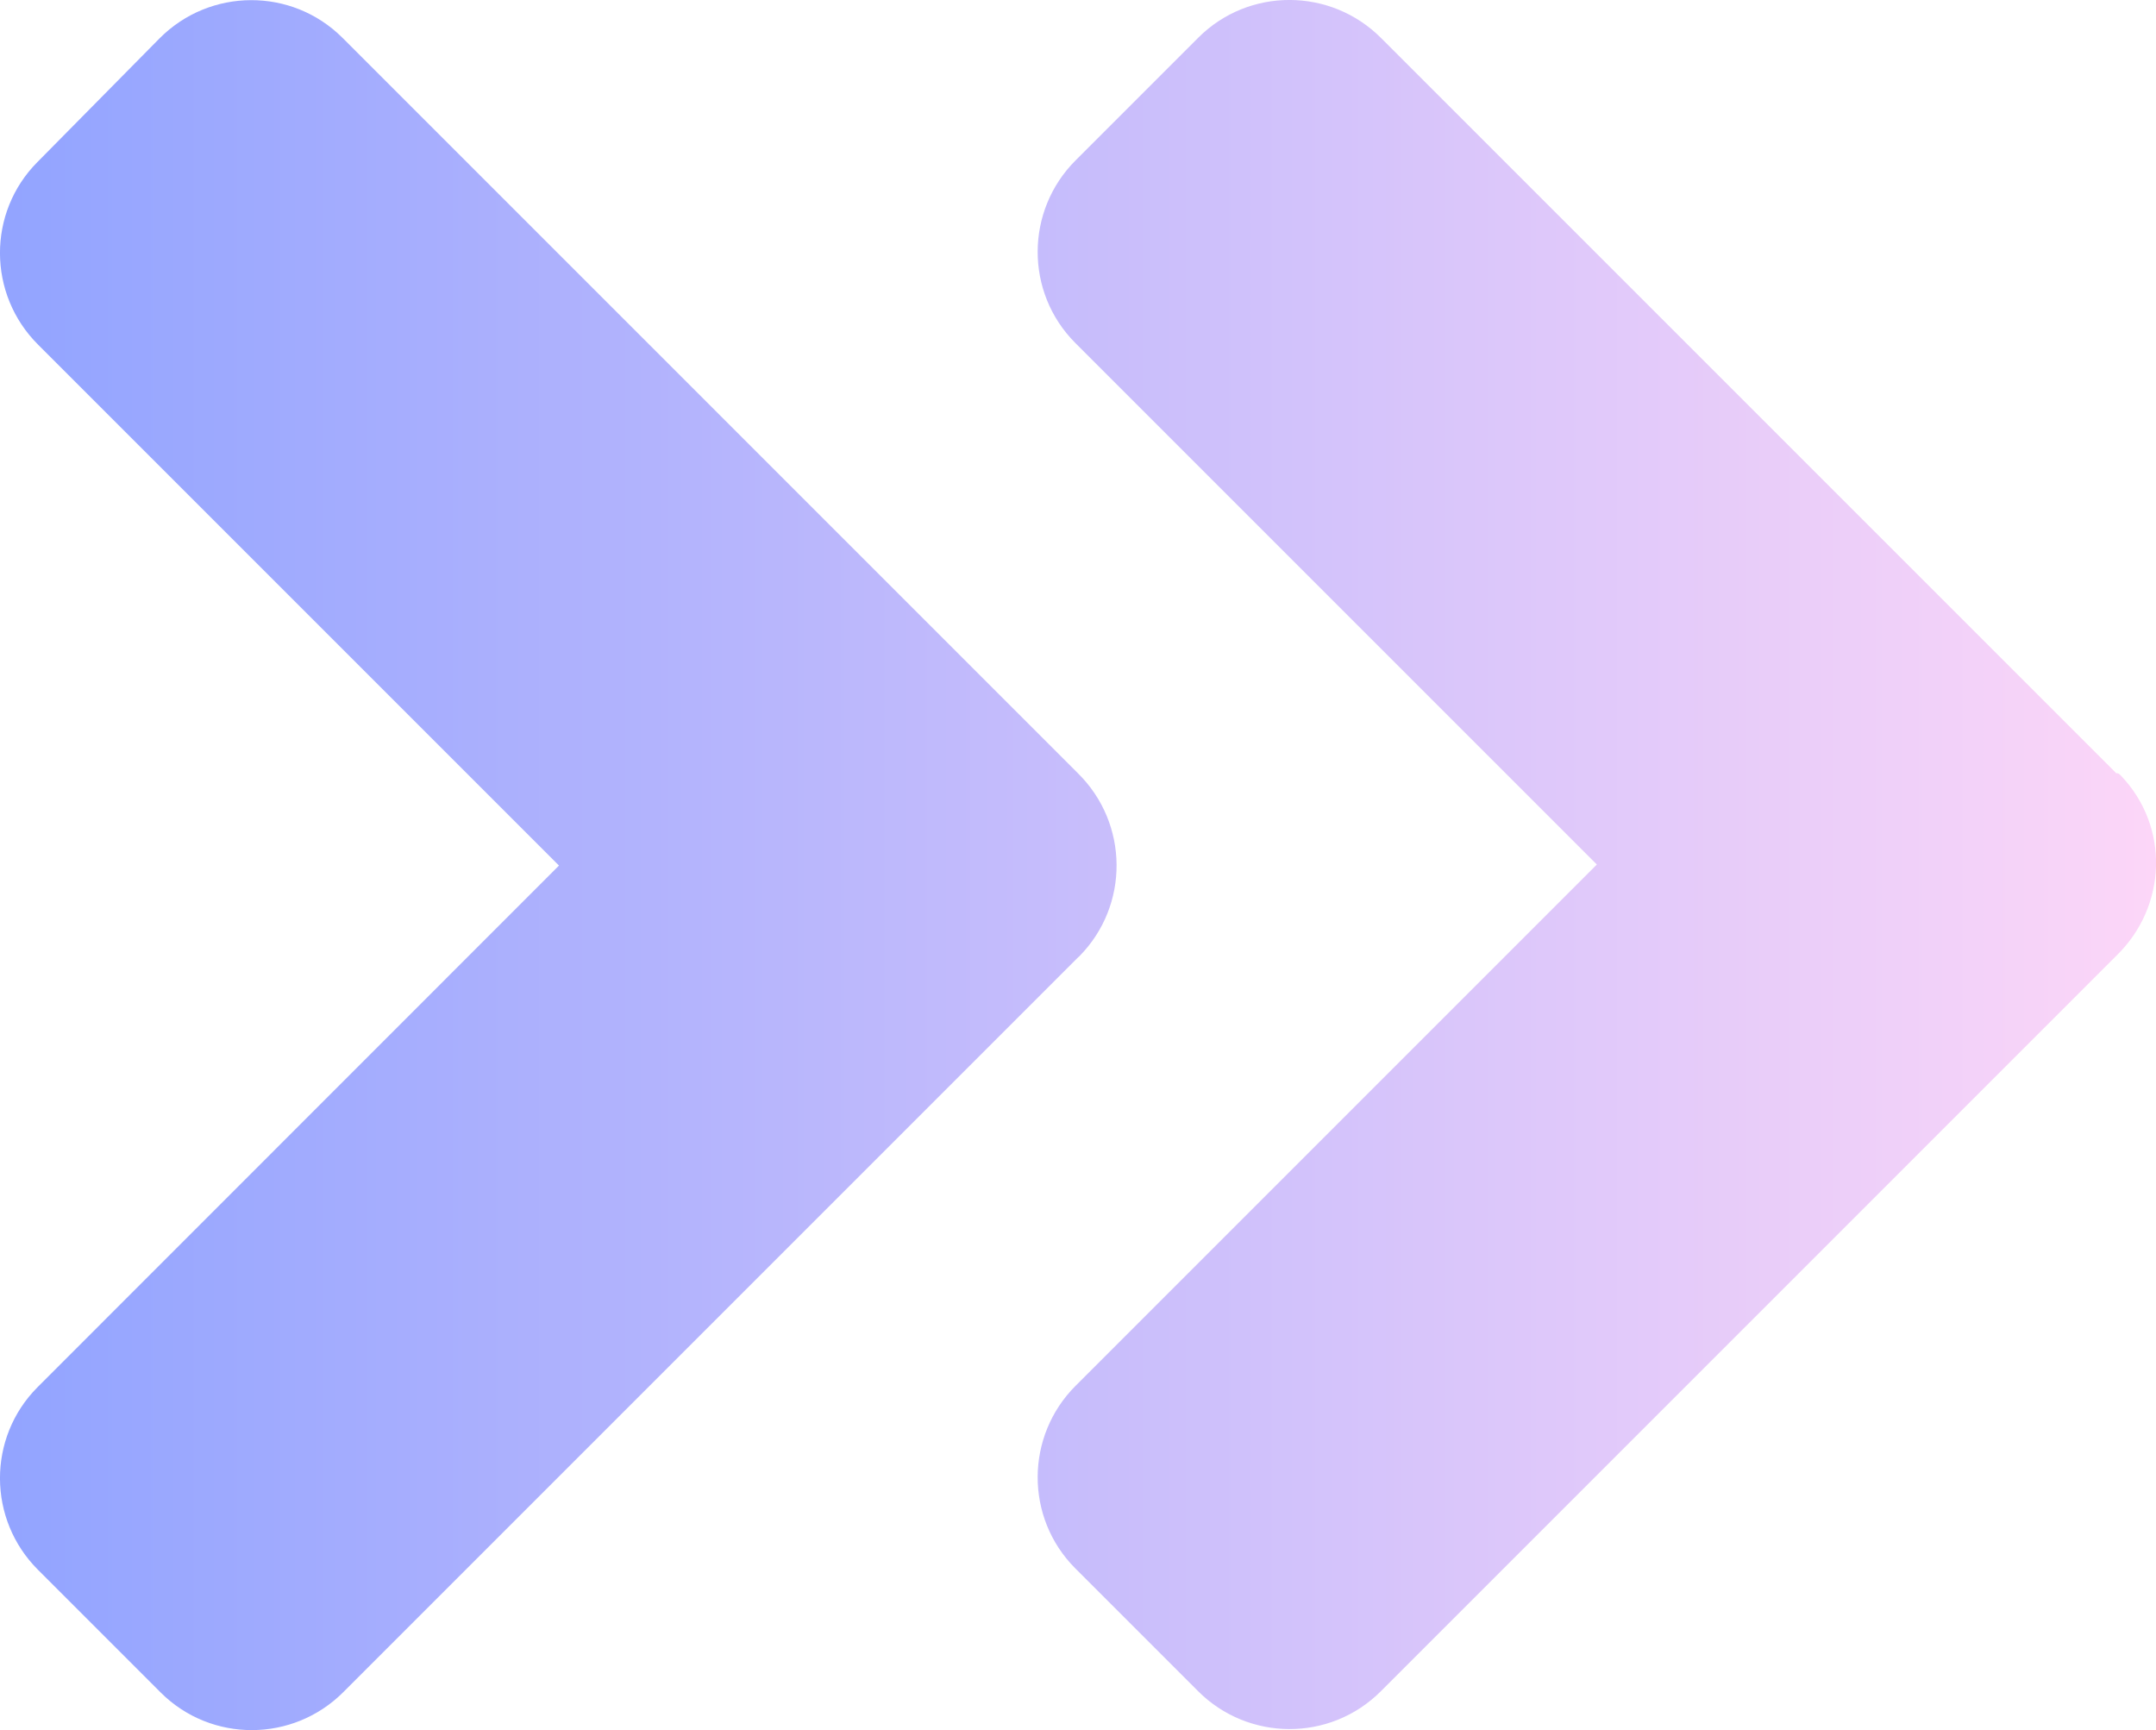 <?xml version="1.0" encoding="UTF-8"?>
<svg id="Layer_1" data-name="Layer 1" xmlns="http://www.w3.org/2000/svg" xmlns:xlink="http://www.w3.org/1999/xlink" viewBox="0 0 124.62 100">
  <defs>
    <style>
      .cls-1 {
        fill: url(#linear-gradient);
        stroke-width: 0px;
      }
    </style>
    <linearGradient id="linear-gradient" x1="0" y1="50" x2="124.62" y2="50" gradientUnits="userSpaceOnUse">
      <stop offset="0" stop-color="#92a4ff"/>
      <stop offset="1" stop-color="#fcd6f8"/>
    </linearGradient>
  </defs>
  <path id="Icon_awesome-angle-double-right" data-name="Icon awesome-angle-double-right" class="cls-1" d="m62.34,55.31l-42.49,42.49c-2.91,2.92-7.64,2.94-10.56.03-.01-.01-.02-.02-.03-.03l-7.06-7.06c-2.92-2.91-2.94-7.64-.03-10.56.01-.01.02-.02.03-.03l30.11-30.12L2.2,19.92c-2.92-2.91-2.94-7.64-.03-10.56.01-.01.02-.02.03-.03l7.03-7.12c2.91-2.92,7.64-2.94,10.56-.03.01.01.02.02.03.03l42.49,42.49c2.94,2.9,2.98,7.63.08,10.57-.02.02-.03.03-.05.05h0Zm59.98-10.62L79.83,2.2c-2.91-2.92-7.64-2.94-10.56-.03-.01.01-.02.02-.03.03l-7.06,7.06c-2.92,2.91-2.94,7.64-.03,10.56.01.01.02.02.03.03l30.12,30.12-30.12,30.12c-2.92,2.91-2.94,7.64-.03,10.56.01.01.02.02.03.03l7.06,7.06c2.91,2.92,7.64,2.94,10.56.03.01-.01.02-.02.03-.03l42.49-42.49c2.95-2.85,3.1-7.49.25-10.44-.06-.06-.12-.13-.25-.12h0Z"/>
</svg>